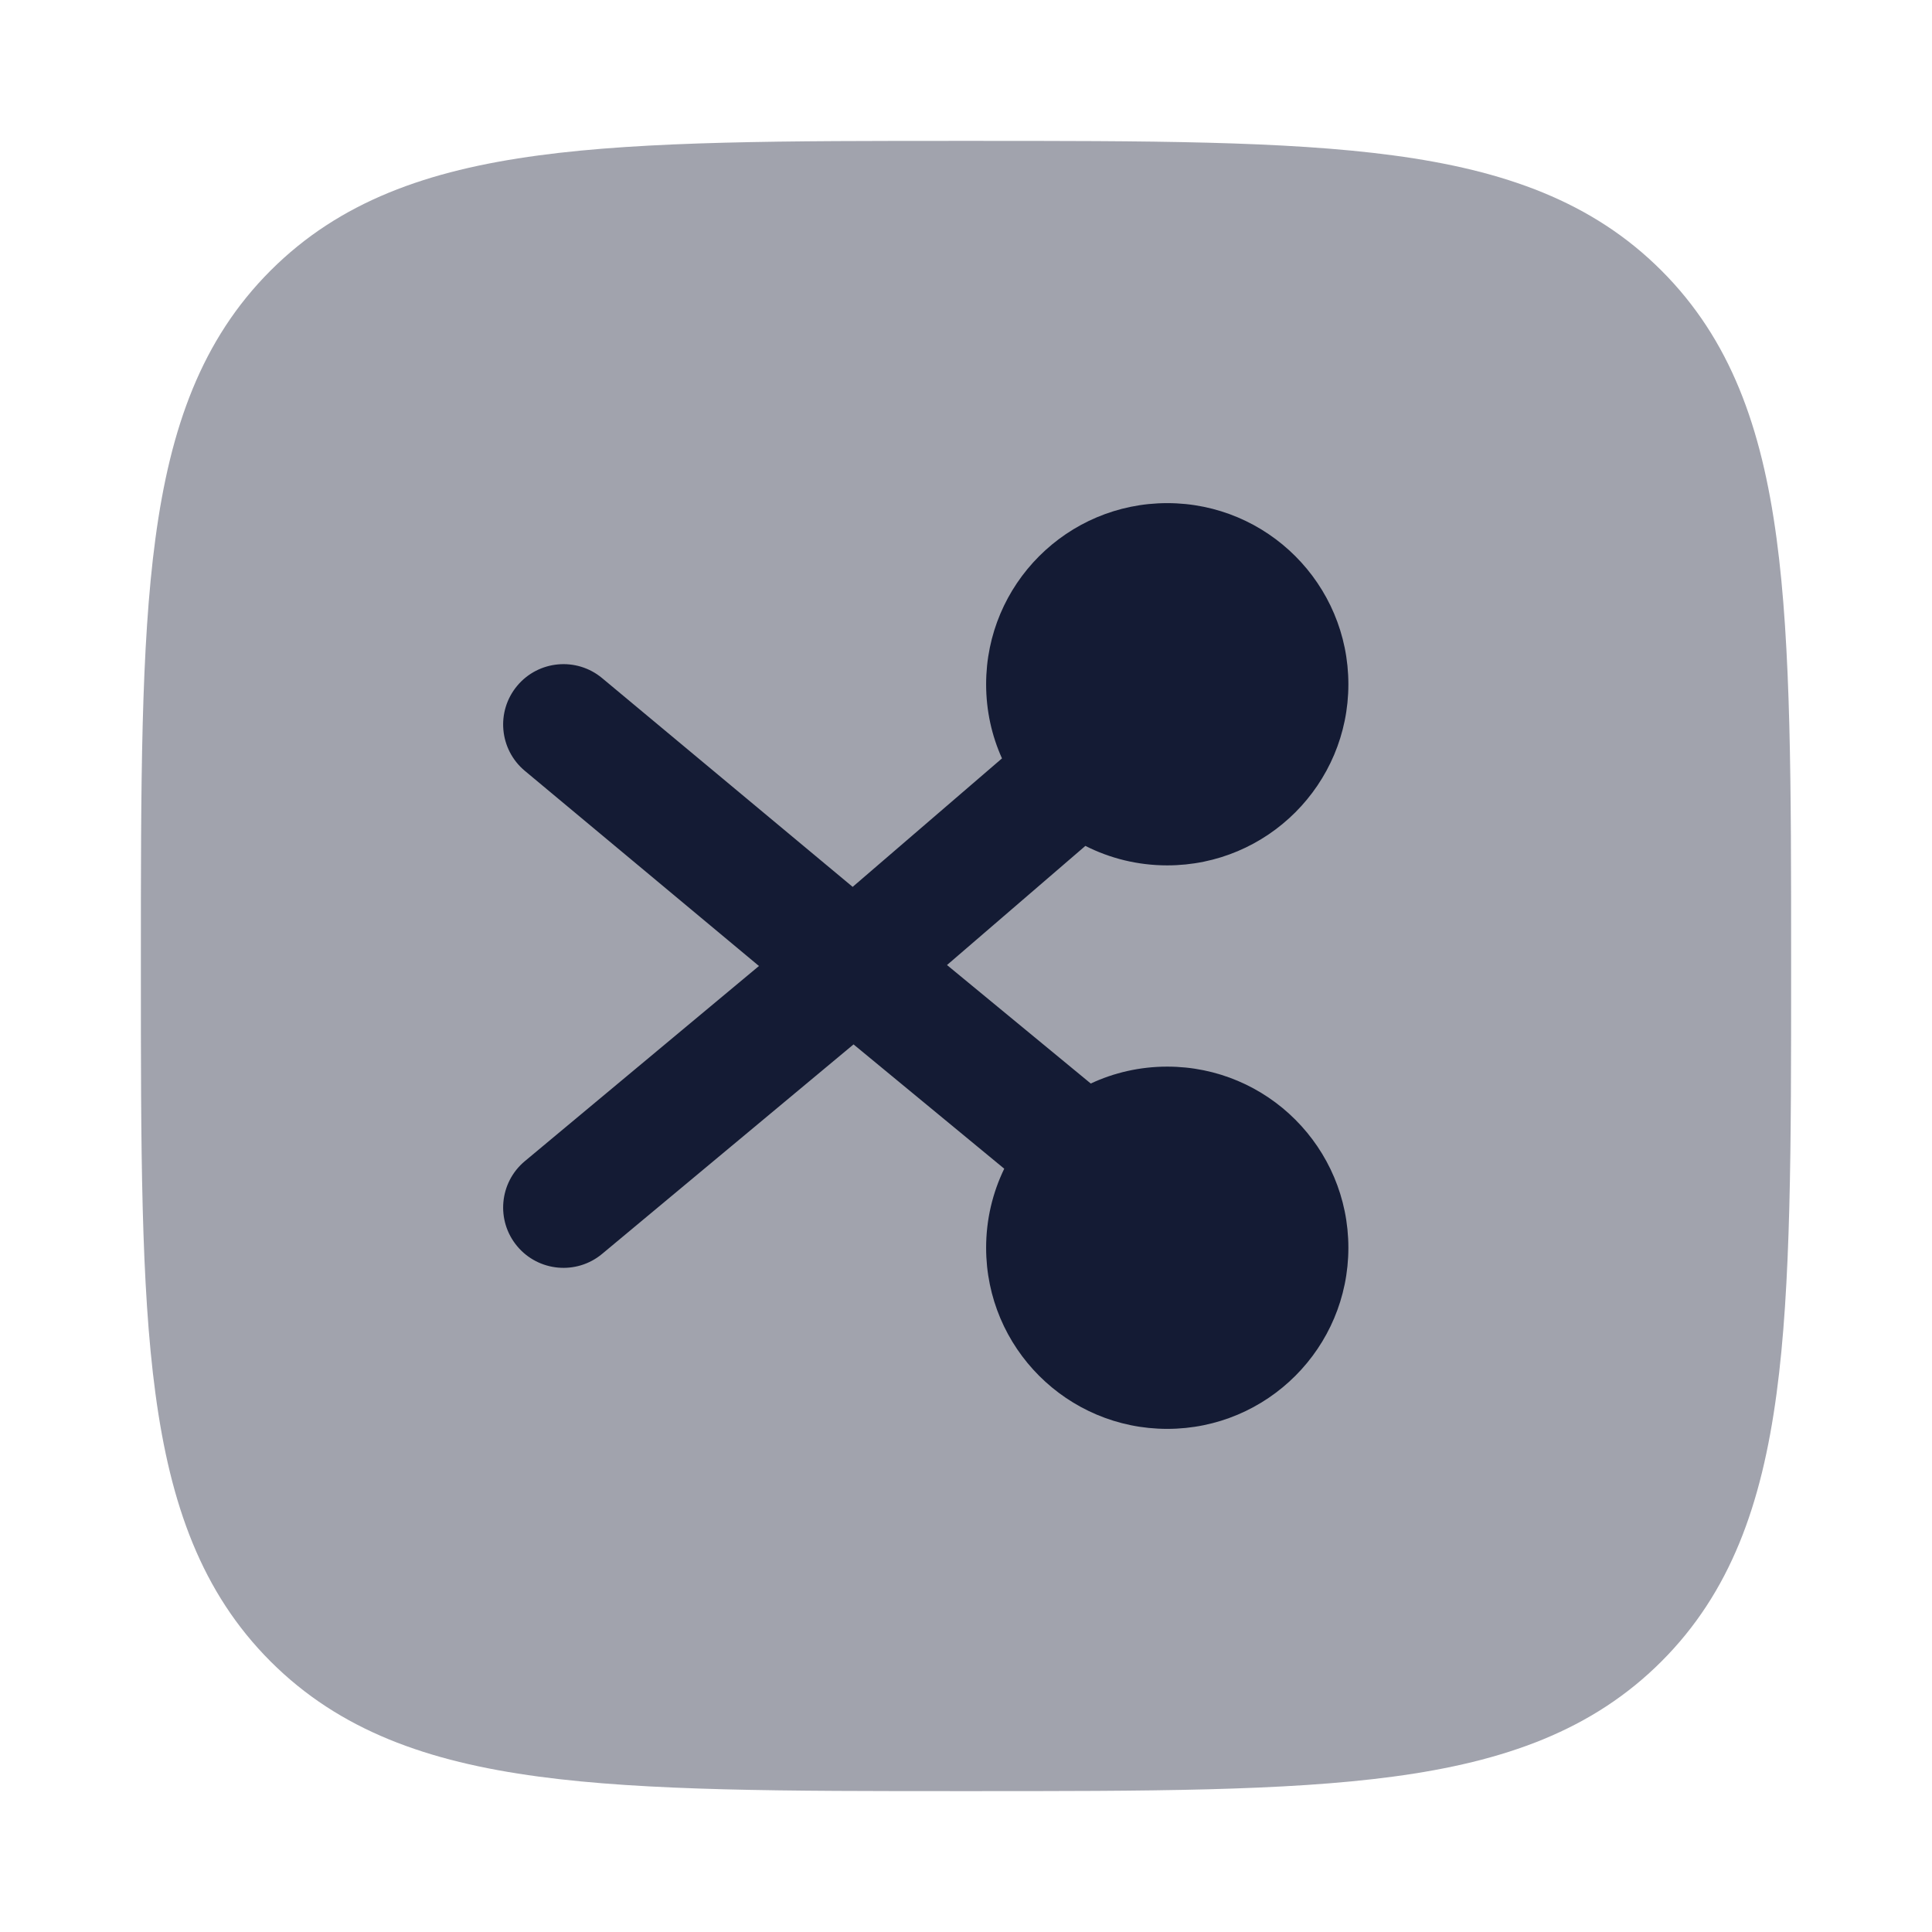 <svg width="24" height="24" viewBox="0 0 24 24" fill="none" xmlns="http://www.w3.org/2000/svg">
<path opacity="0.4" d="M12.057 1.75C14.248 1.75 15.969 1.75 17.312 1.931C18.689 2.116 19.781 2.503 20.639 3.361C21.497 4.219 21.884 5.311 22.069 6.688C22.25 8.031 22.25 9.752 22.25 11.943V11.943V12.057V12.057C22.25 14.248 22.25 15.969 22.069 17.312C21.884 18.689 21.497 19.781 20.639 20.639C19.781 21.497 18.689 21.884 17.312 22.069C15.969 22.25 14.248 22.25 12.057 22.25H12.057H11.943H11.943C9.752 22.25 8.031 22.25 6.688 22.069C5.311 21.884 4.219 21.497 3.361 20.639C2.503 19.781 2.116 18.689 1.931 17.312C1.75 15.969 1.75 14.248 1.75 12.057V11.943C1.75 9.752 1.75 8.031 1.931 6.688C2.116 5.311 2.503 4.219 3.361 3.361C4.219 2.503 5.311 2.116 6.688 1.931C8.031 1.75 9.752 1.75 11.943 1.75H12.057Z" fill="#141B34"/>
<path d="M14.5 10.75C14.134 10.75 13.789 10.663 13.483 10.508L11.764 11.988L13.55 13.46C13.838 13.325 14.161 13.25 14.5 13.25C15.743 13.25 16.75 14.257 16.75 15.5C16.75 16.743 15.743 17.75 14.5 17.75C13.257 17.75 12.25 16.743 12.25 15.5C12.25 15.148 12.331 14.815 12.475 14.518L10.603 12.974L7.48 15.576C7.162 15.841 6.689 15.798 6.424 15.48C6.159 15.162 6.202 14.689 6.52 14.424L9.428 12L6.52 9.576C6.202 9.311 6.159 8.838 6.424 8.52C6.689 8.202 7.162 8.159 7.48 8.424L10.592 11.017L12.447 9.421C12.32 9.14 12.25 8.828 12.25 8.5C12.25 7.257 13.257 6.25 14.5 6.25C15.743 6.25 16.75 7.257 16.75 8.5C16.75 9.743 15.743 10.75 14.5 10.75Z" fill="#141B34"/>
</svg>
